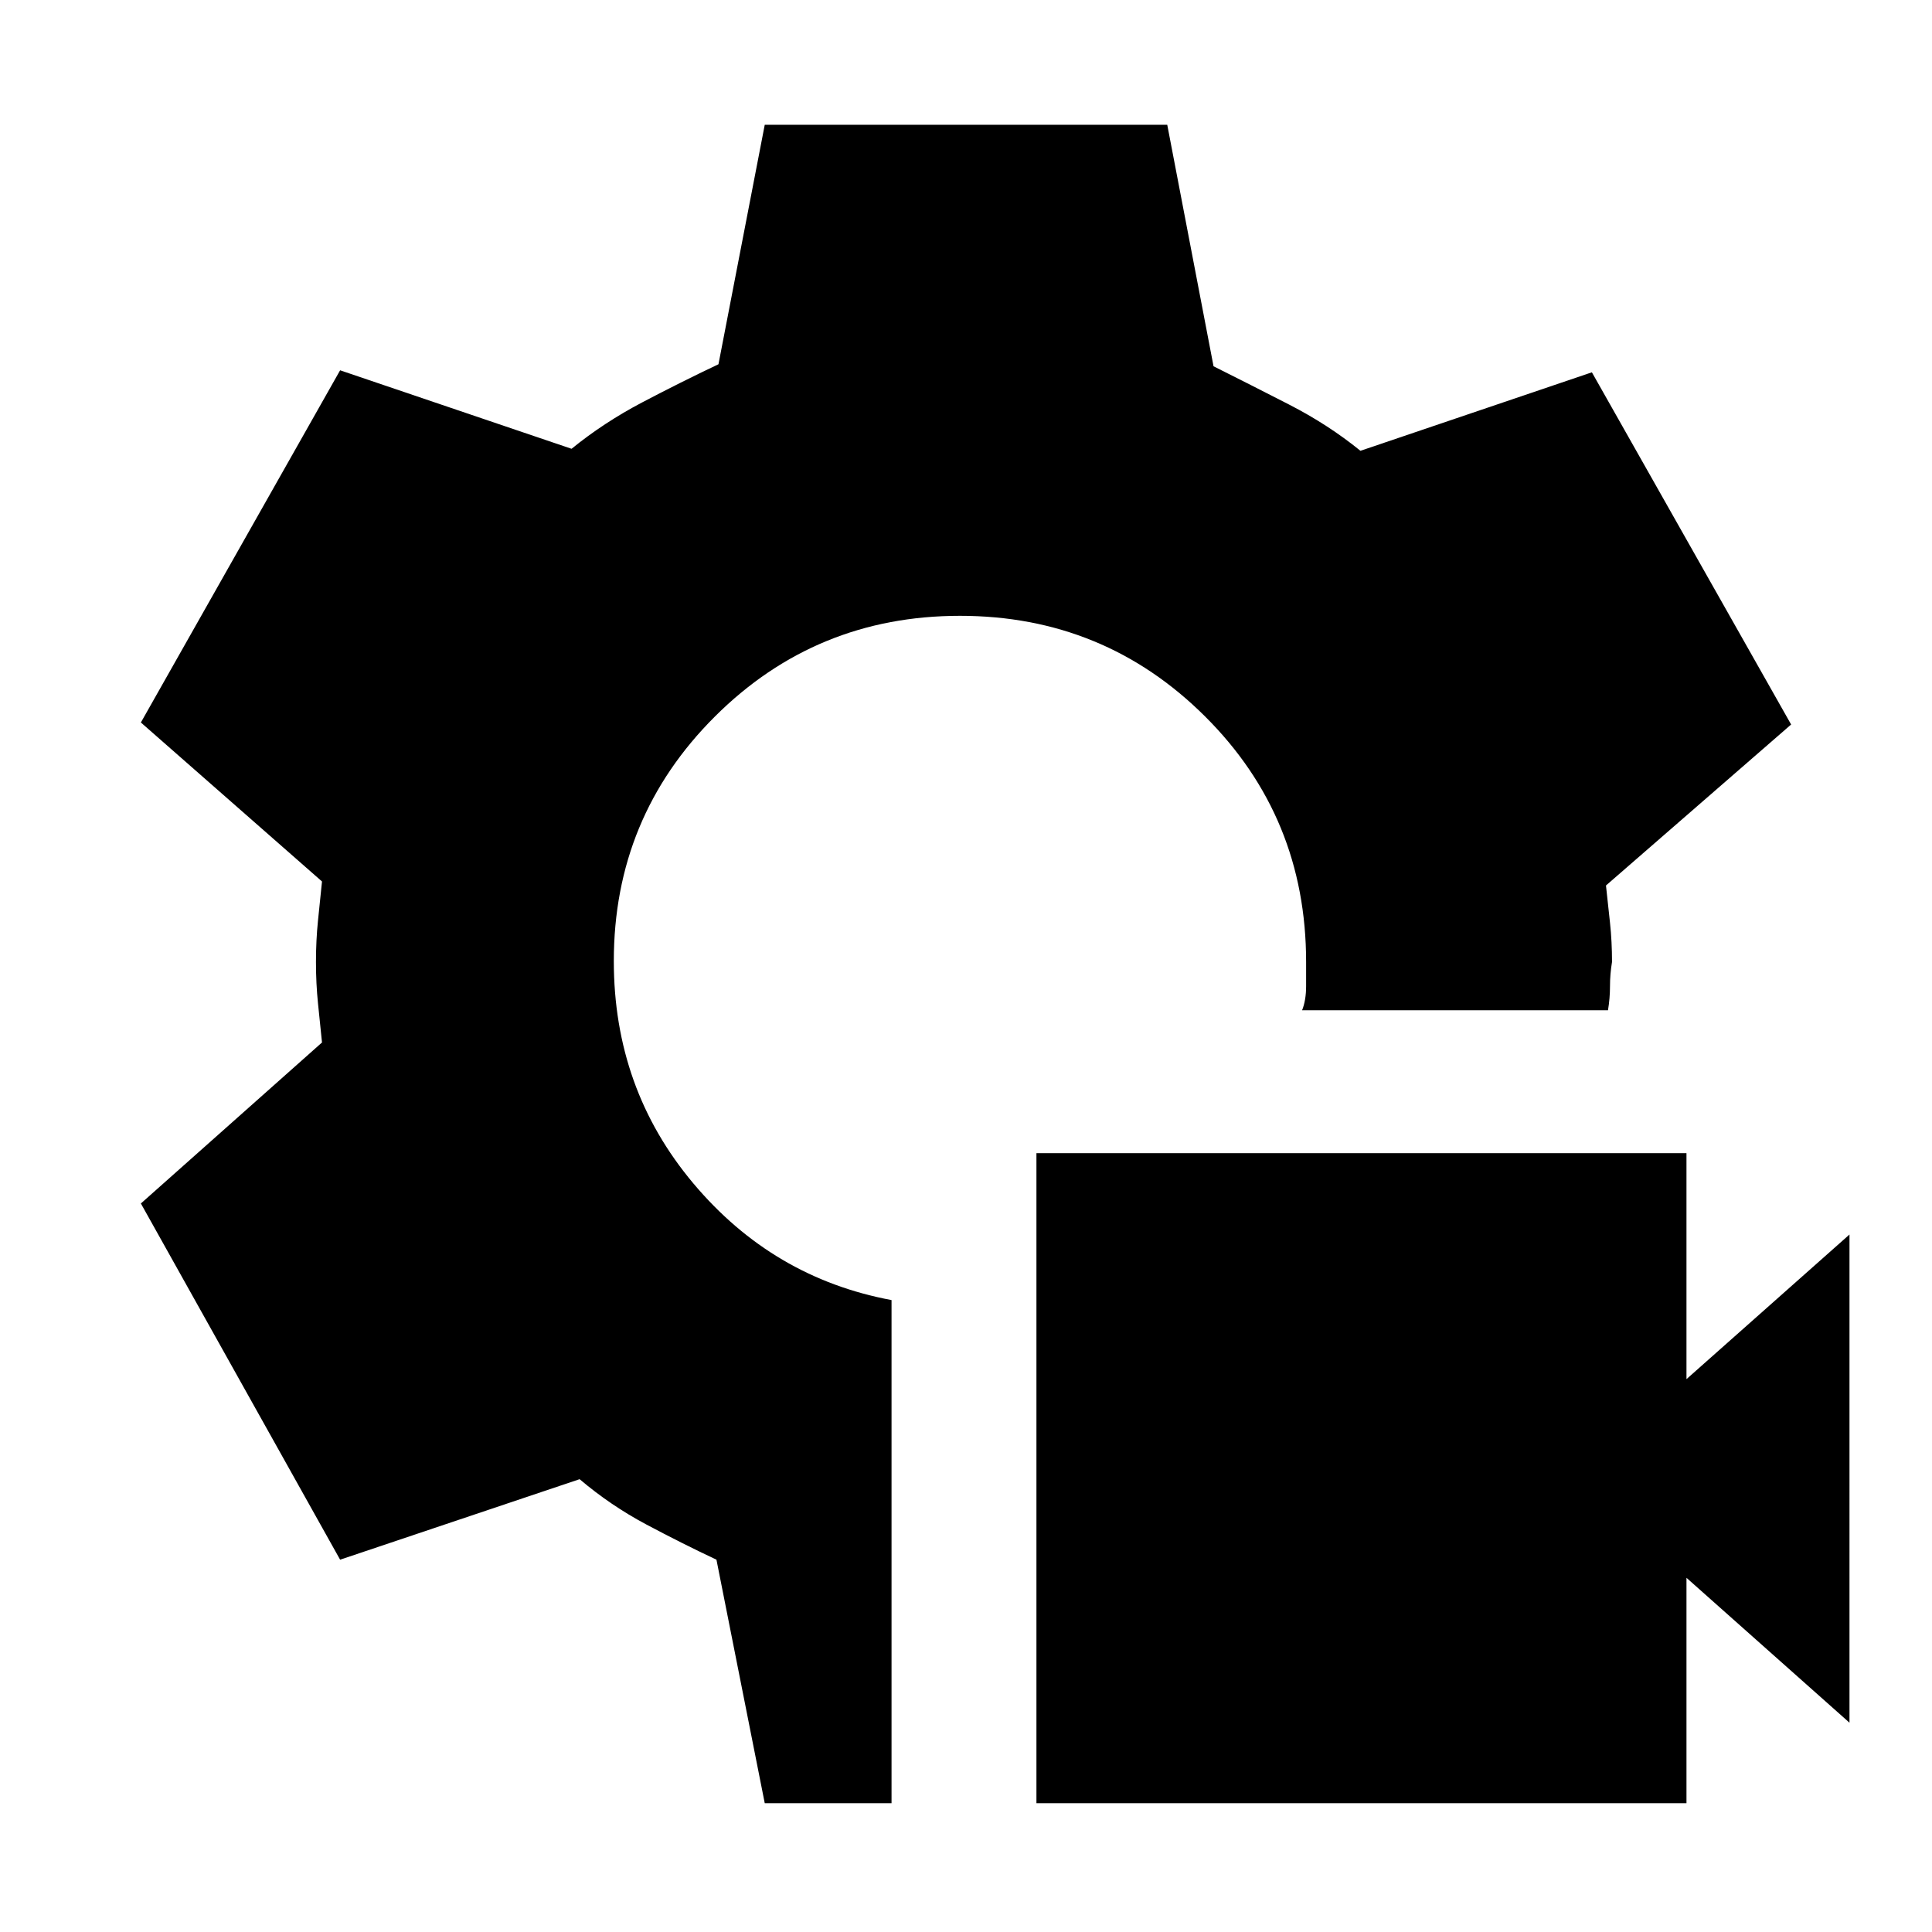 <svg xmlns="http://www.w3.org/2000/svg" height="20" viewBox="0 -960 960 960" width="20"><path d="M515-64v-323h323v112.286l81-71.857V-104l-81-72v112H515Zm-135 0-24-121q-17-8-34.779-17.455Q303.441-211.909 288-225l-119 40-99-177 90-80q-1-9.667-2-19.5t-1-20.5q0-10.667 1-20.5t2-19.5l-90-79 99-175 115 39q16-13 35-23t38-19l23-119h200l23 120q18 9 37.5 19t35.5 23l115-39 99 175-92 80q1 9.148 2 18.5t1 19.5q-1 6-1 12t-1 12H647q2-5 2-12v-12q0-72-50.2-122T477-654q-71.6 0-121.8 50.069T305-482.447Q305-419 344.5-372t98.5 58v250h-63Z"/></svg>